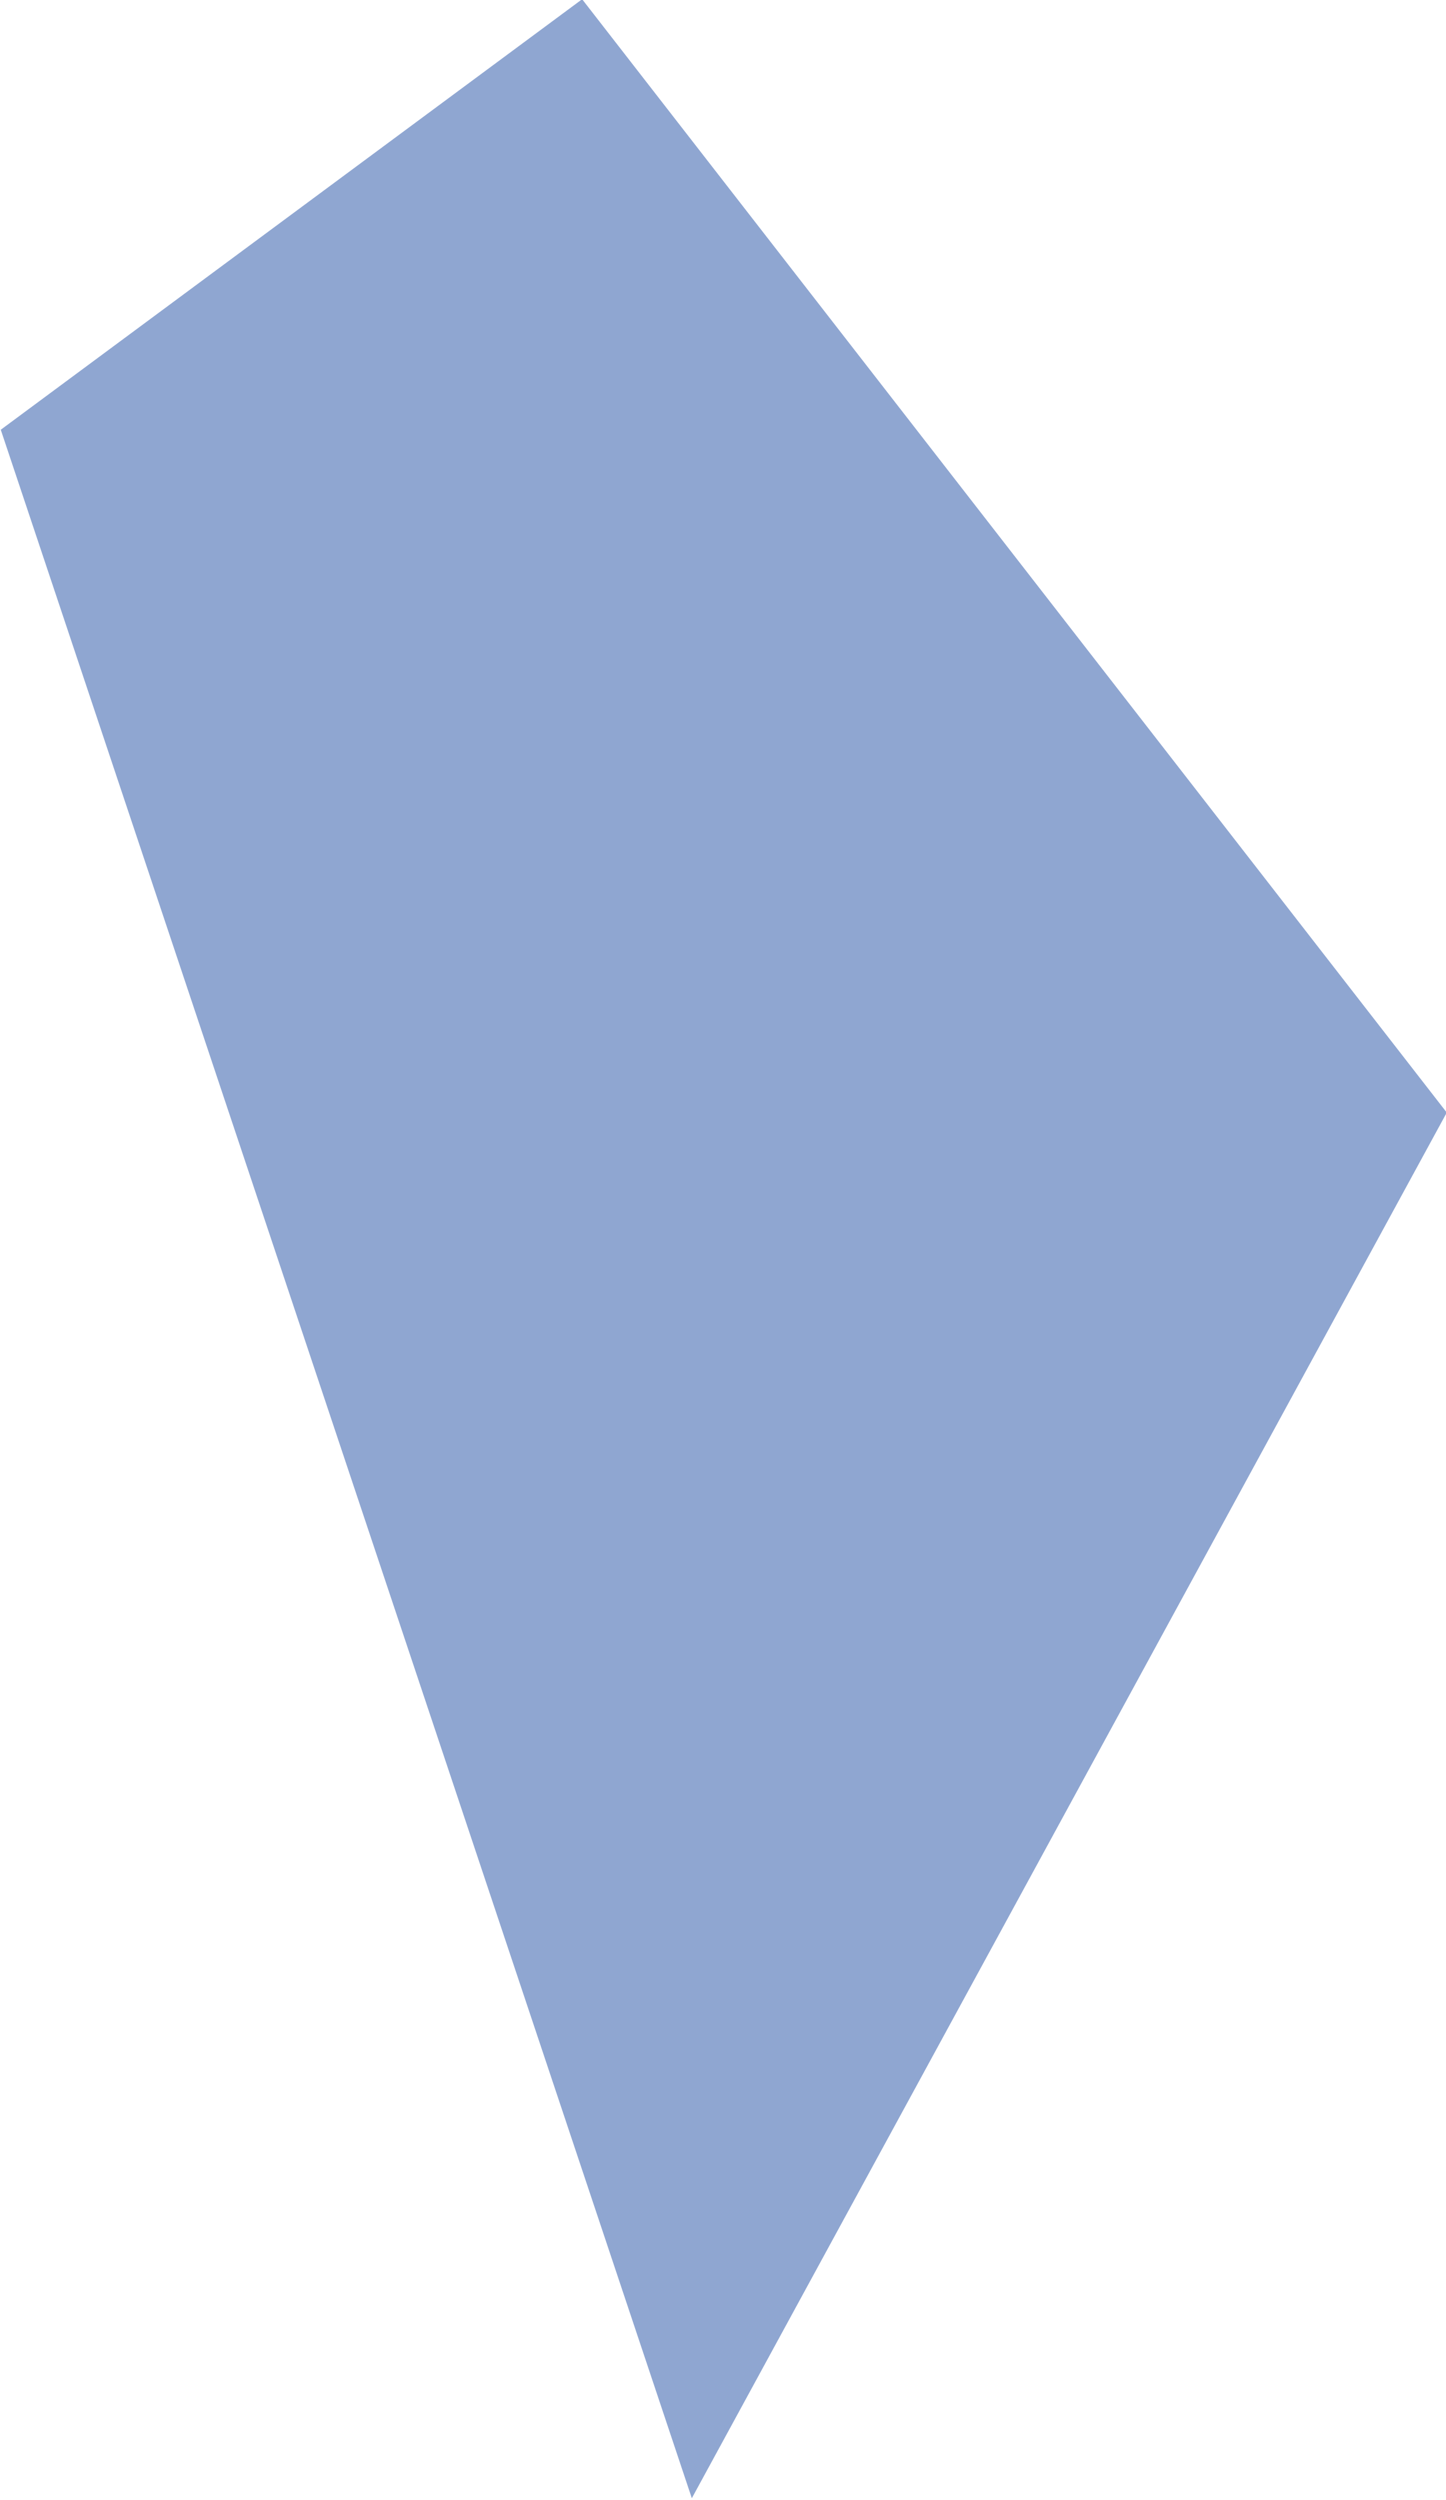 <svg xmlns="http://www.w3.org/2000/svg" width="7.514" height="12.99" viewBox="0 0 7.514 12.99"><defs><style>.a{fill:#8fa6d1;}</style></defs><path class="a" d="M730.9,407.8l4.493,5.785-3.923,7.2-3.591-10.748Z" transform="translate(-727.875 -407.804)"/></svg>